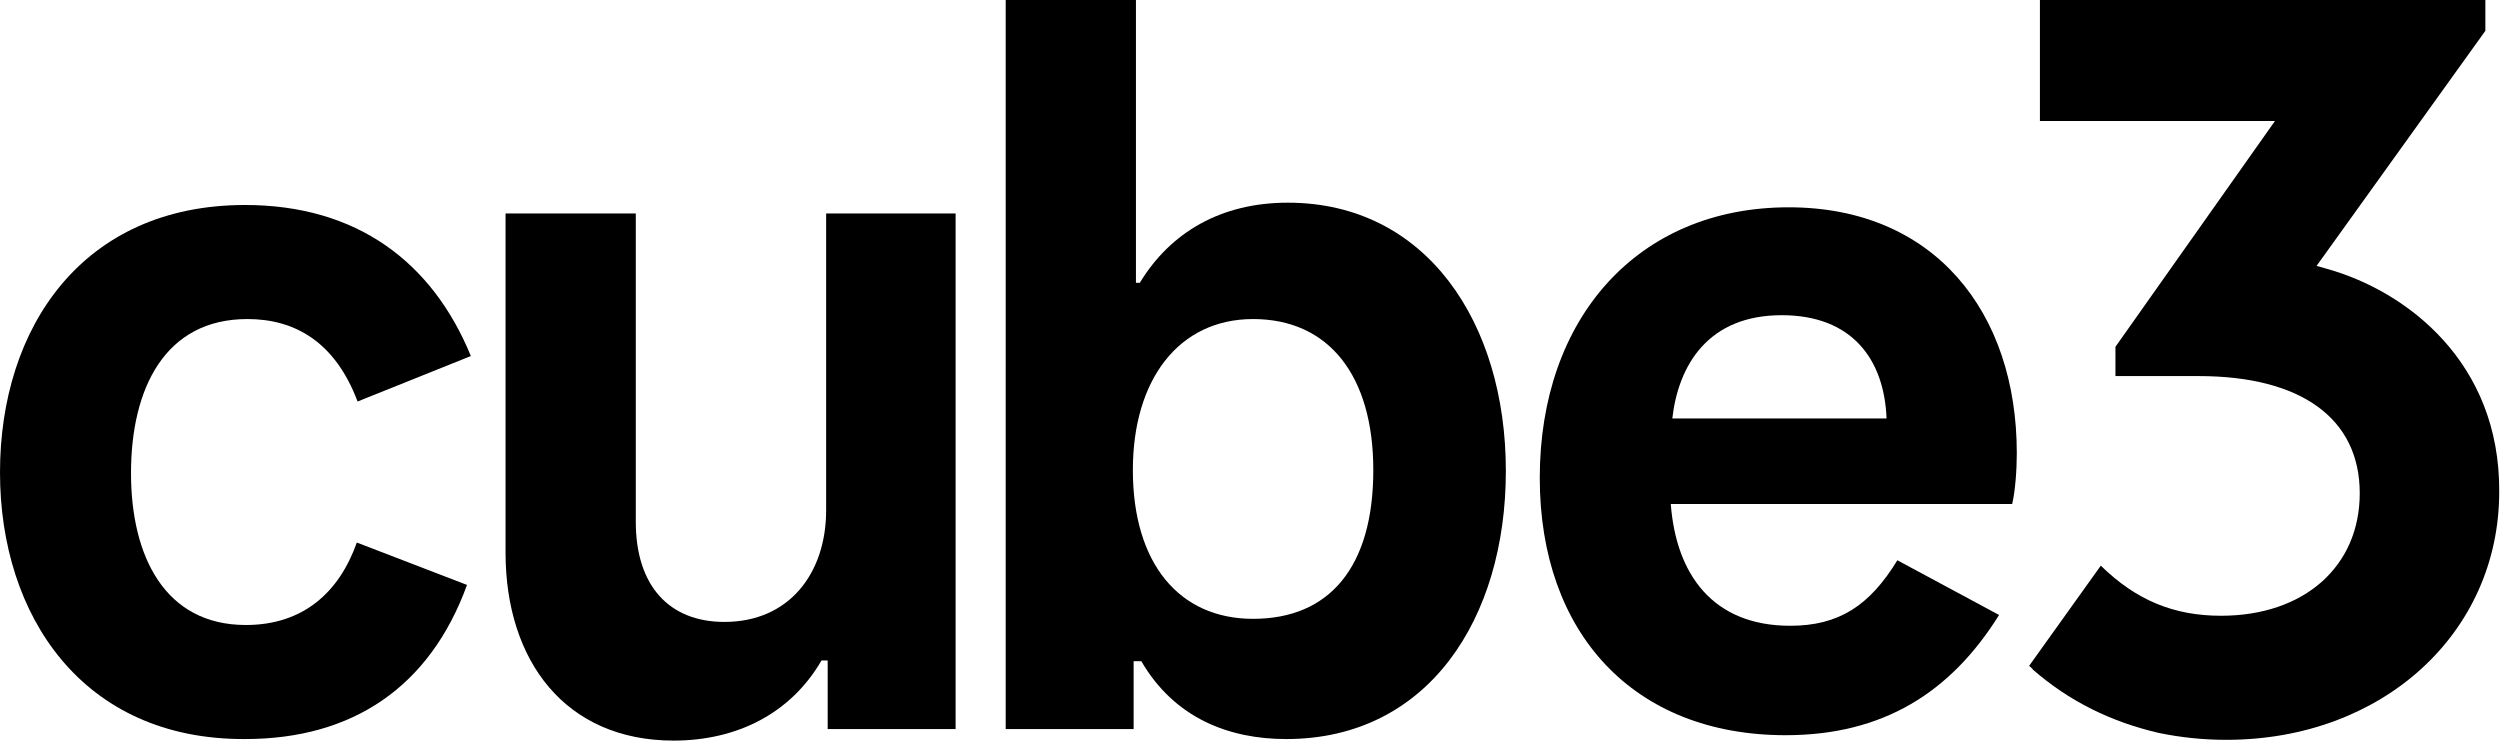<?xml version="1.0" encoding="utf-8"?>
<!-- Generator: Adobe Illustrator 21.0.0, SVG Export Plug-In . SVG Version: 6.00 Build 0)  -->
<svg version="1.1" id="Layer_1" xmlns="http://www.w3.org/2000/svg" xmlns:xlink="http://www.w3.org/1999/xlink" x="0px" y="0px"
	 viewBox="0 0 324.4 96.1" style="enable-background:new 0 0 324.4 96.1;" xml:space="preserve">
<g>
	<path d="M302,34.9l-1.4-0.4L322.5,4V0h-57.8v15.7h30.5L274.5,45v3.8h10.8c13.3,0,20.9,5.5,20.9,15.2c0,9.5-7.2,15.9-18,15.9
		c-6.1,0-11-2-15.6-6.5l-9.3,13c0.2,0.2,0.4,0.3,0.5,0.5c2.3,2,4.8,3.7,7.6,5.1c2.8,1.4,5.7,2.4,8.7,3.1c2.9,0.6,5.8,0.9,8.8,0.9
		c20.2,0,35.4-13.8,35.4-32.2C324.4,47,312.3,37.8,302,34.9"/>
	<path d="M0,61.3c0-18.8,10.7-34.7,31.8-34.7c14.5,0,24.3,7.4,29.3,19.6l-14.7,5.9c-2.9-7.7-8.1-10.7-14.3-10.7
		c-10.7,0-15.1,9-15.1,20c0,10.8,4.4,19.7,14.9,19.7c7.4,0,12.1-4.2,14.4-10.7l14.3,5.5c-4.8,13.2-14.8,20-28.8,20
		C10.7,96,0,79.9,0,61.3"/>
	<path d="M124,94.6h-16.6v-8.9h-0.8c-4,6.9-11,10.4-19.2,10.4c-14,0-21.8-10.3-21.8-24.4v-44h16.9v40c0,8.4,4.4,13,11.5,13
		c8.4,0,13.2-6.3,13.2-14.5V27.7H124V94.6z"/>
	<path d="M178.2,61c0-12.3-5.8-19.6-15.6-19.6C153,41.4,147,49.2,147,61c0,12.1,6,19.3,15.6,19.3C172.5,80.3,178.2,73.6,178.2,61
		 M195.4,61.1c0,19.2-10.1,34.8-28.5,34.8c-7.4,0-14.5-2.7-18.8-10.1h-1v8.8h-16.6V0h16.9v36.7h0.5c4-6.6,10.6-10.4,19.2-10.4
		C185.1,26.3,195.4,41.9,195.4,61.1"/>
	<path d="M217,54.3h27.8c-0.3-7.7-4.5-13.4-13.6-13.4C221.7,40.9,217.8,47.3,217,54.3 M261.1,65.4h-44.3c0.7,9.2,5.5,15.8,15.5,15.8
		c6.3,0,10.3-2.6,13.9-8.5l13.2,7.1c-6.3,10.1-15.1,15.6-27.7,15.6c-19.7,0-31.9-13.2-31.9-33.4c0-20.7,12.7-35.1,32.3-35.1
		c18.9,0,29.6,13.6,29.6,31.9C261.7,61,261.5,63.7,261.1,65.4"/>
</g>
</svg>
